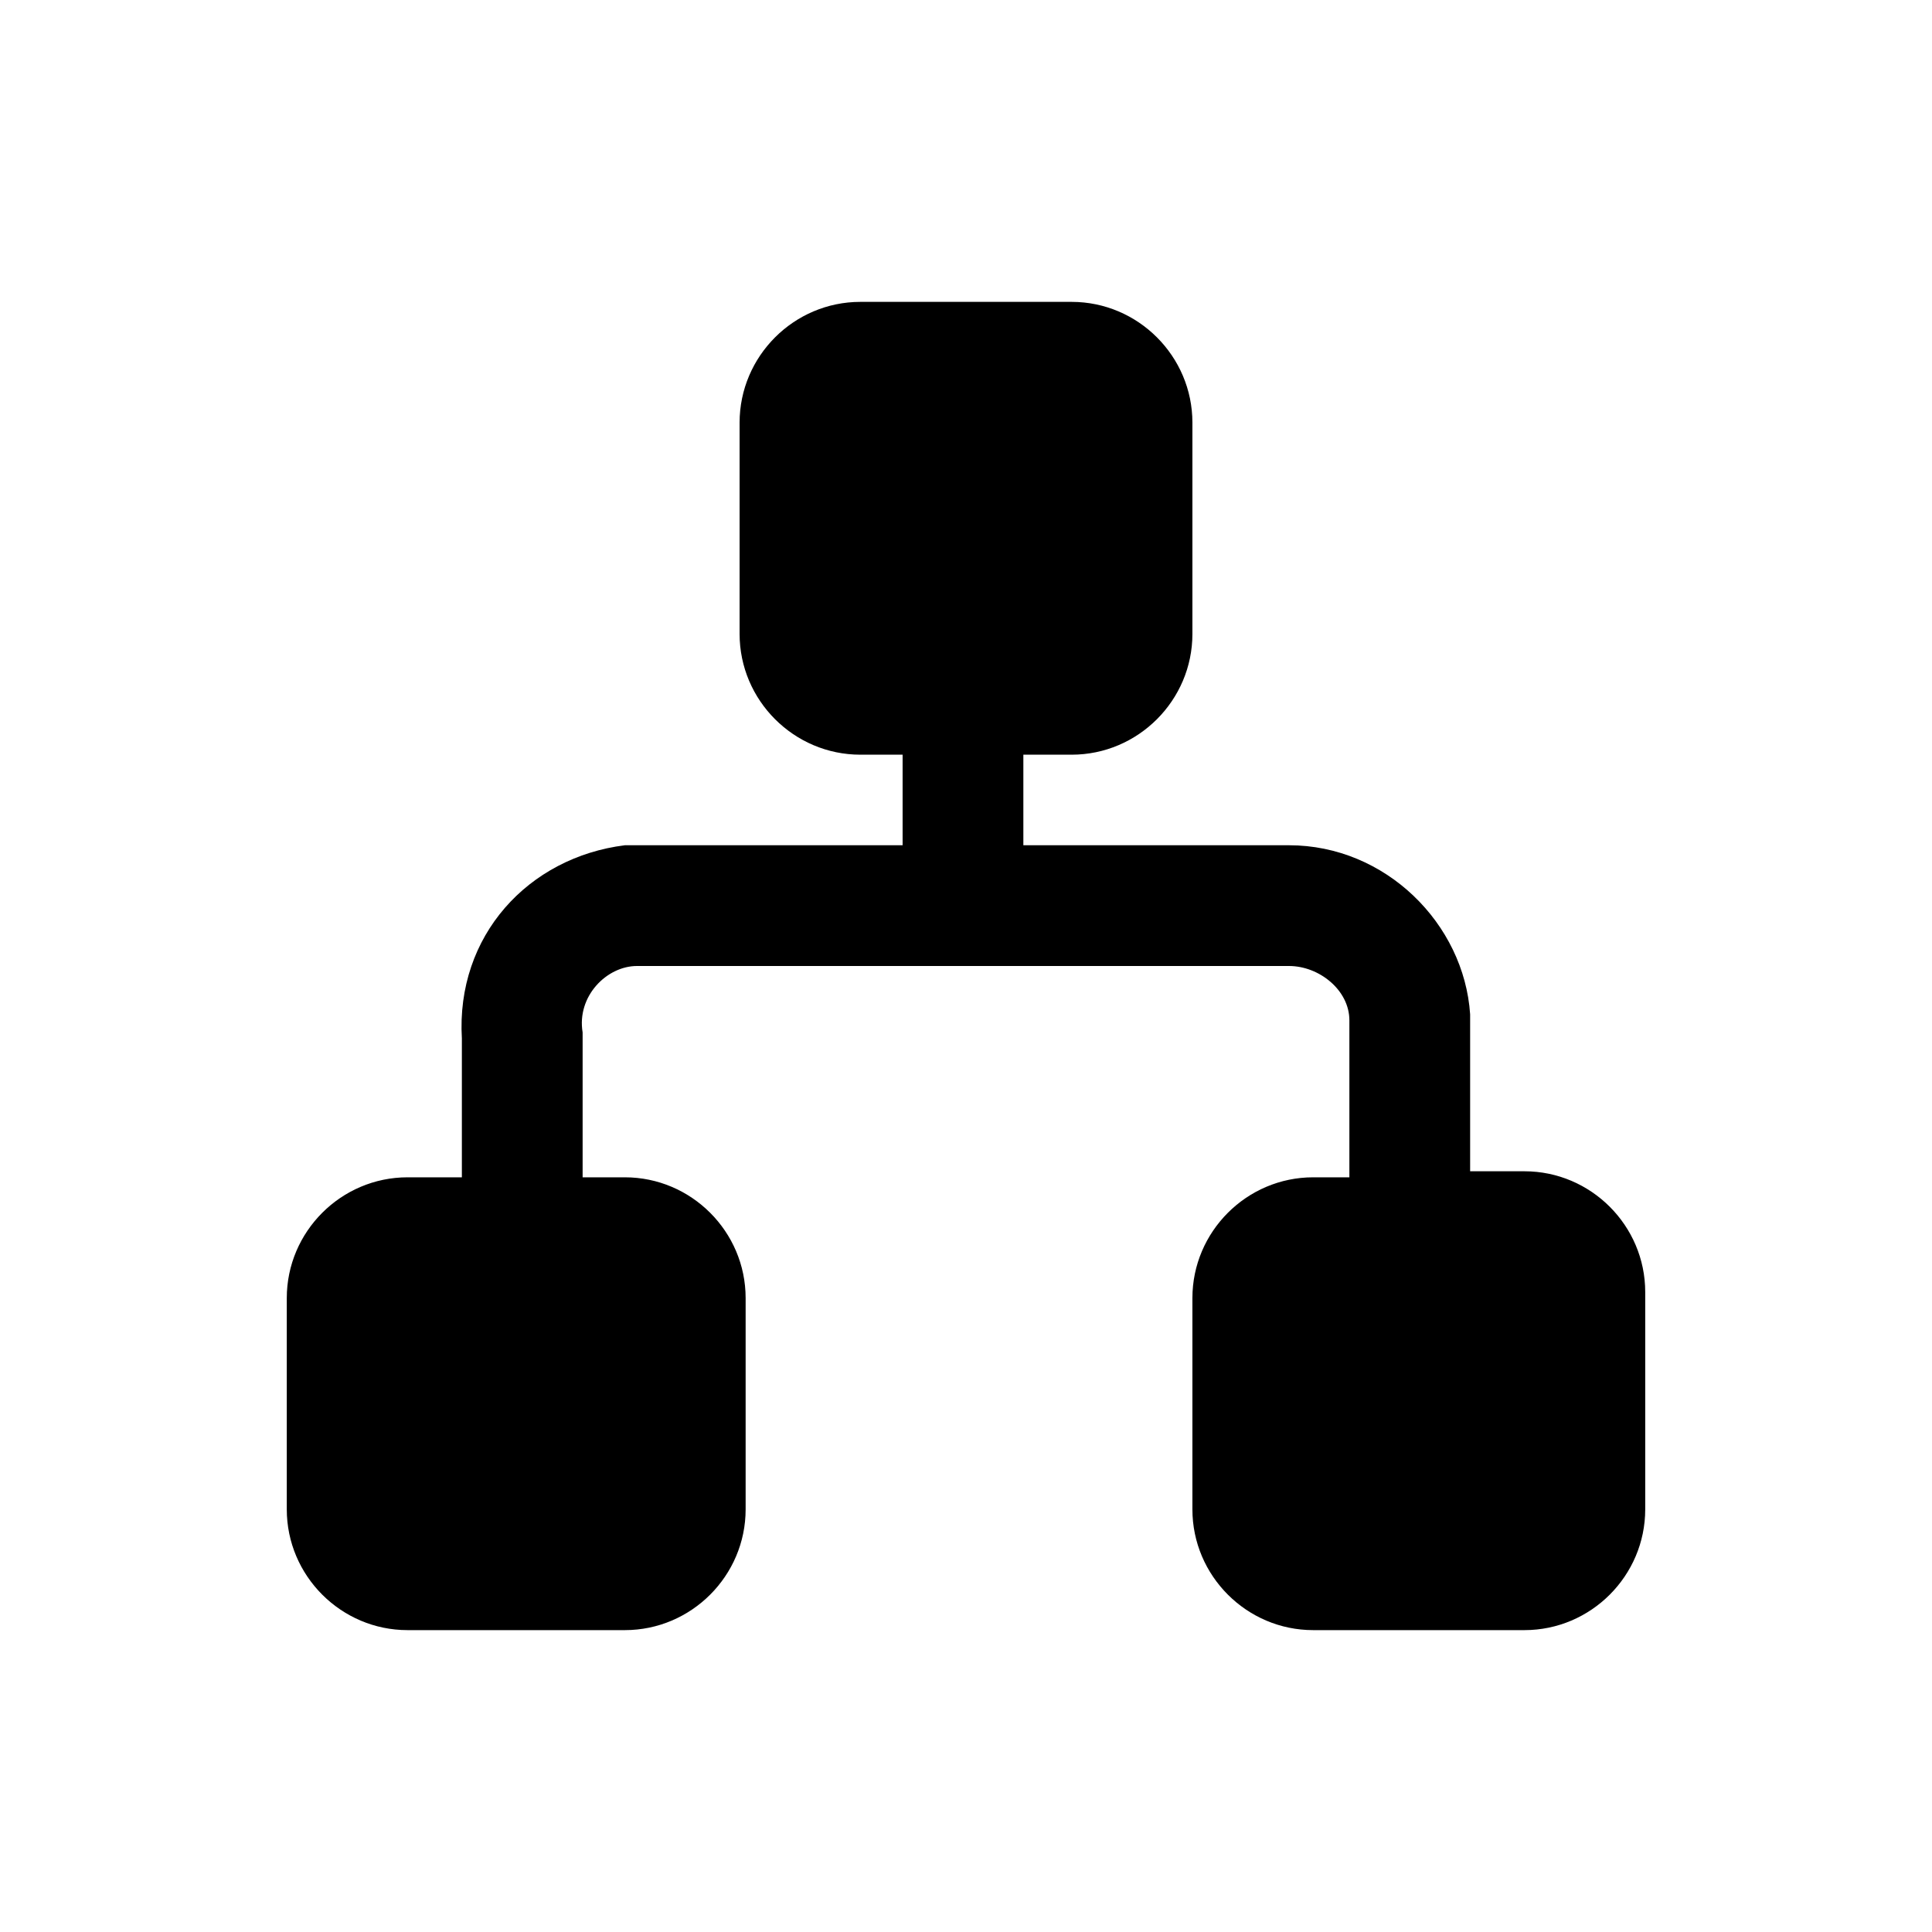 <?xml version="1.0" standalone="no"?><!DOCTYPE svg PUBLIC "-//W3C//DTD SVG 1.1//EN" "http://www.w3.org/Graphics/SVG/1.1/DTD/svg11.dtd"><svg t="1710147890670" class="icon" viewBox="0 0 1024 1024" version="1.1" xmlns="http://www.w3.org/2000/svg" p-id="22998" xmlns:xlink="http://www.w3.org/1999/xlink" width="64" height="64"><path d="M568 160c35.2 0 64 28.8 64 64v112c0 35.2-28.8 64-64 64h-25.6V448h140.8c51.2 0 92.8 41.6 96 89.6v83.2h28.8c35.2 0 64 28.8 64 64V800c0 35.2-28.8 64-64 64h-112c-35.2 0-64-28.8-64-64v-112c0-35.2 28.8-64 64-64h19.2v-83.2c0-16-16-28.8-32-28.8h-345.6c-16 0-32 16-28.8 35.2v76.8h22.4c35.2 0 64 28.8 64 64V800c0 35.2-28.8 64-64 64h-115.2c-35.2 0-64-28.8-64-64v-112c0-35.2 28.8-64 64-64h28.8v-73.6c-3.2-54.4 35.2-96 86.4-102.4H478.4v-48h-22.4c-35.2 0-64-28.8-64-64V224c0-35.2 28.8-64 64-64h112z" p-id="22999"></path></svg>